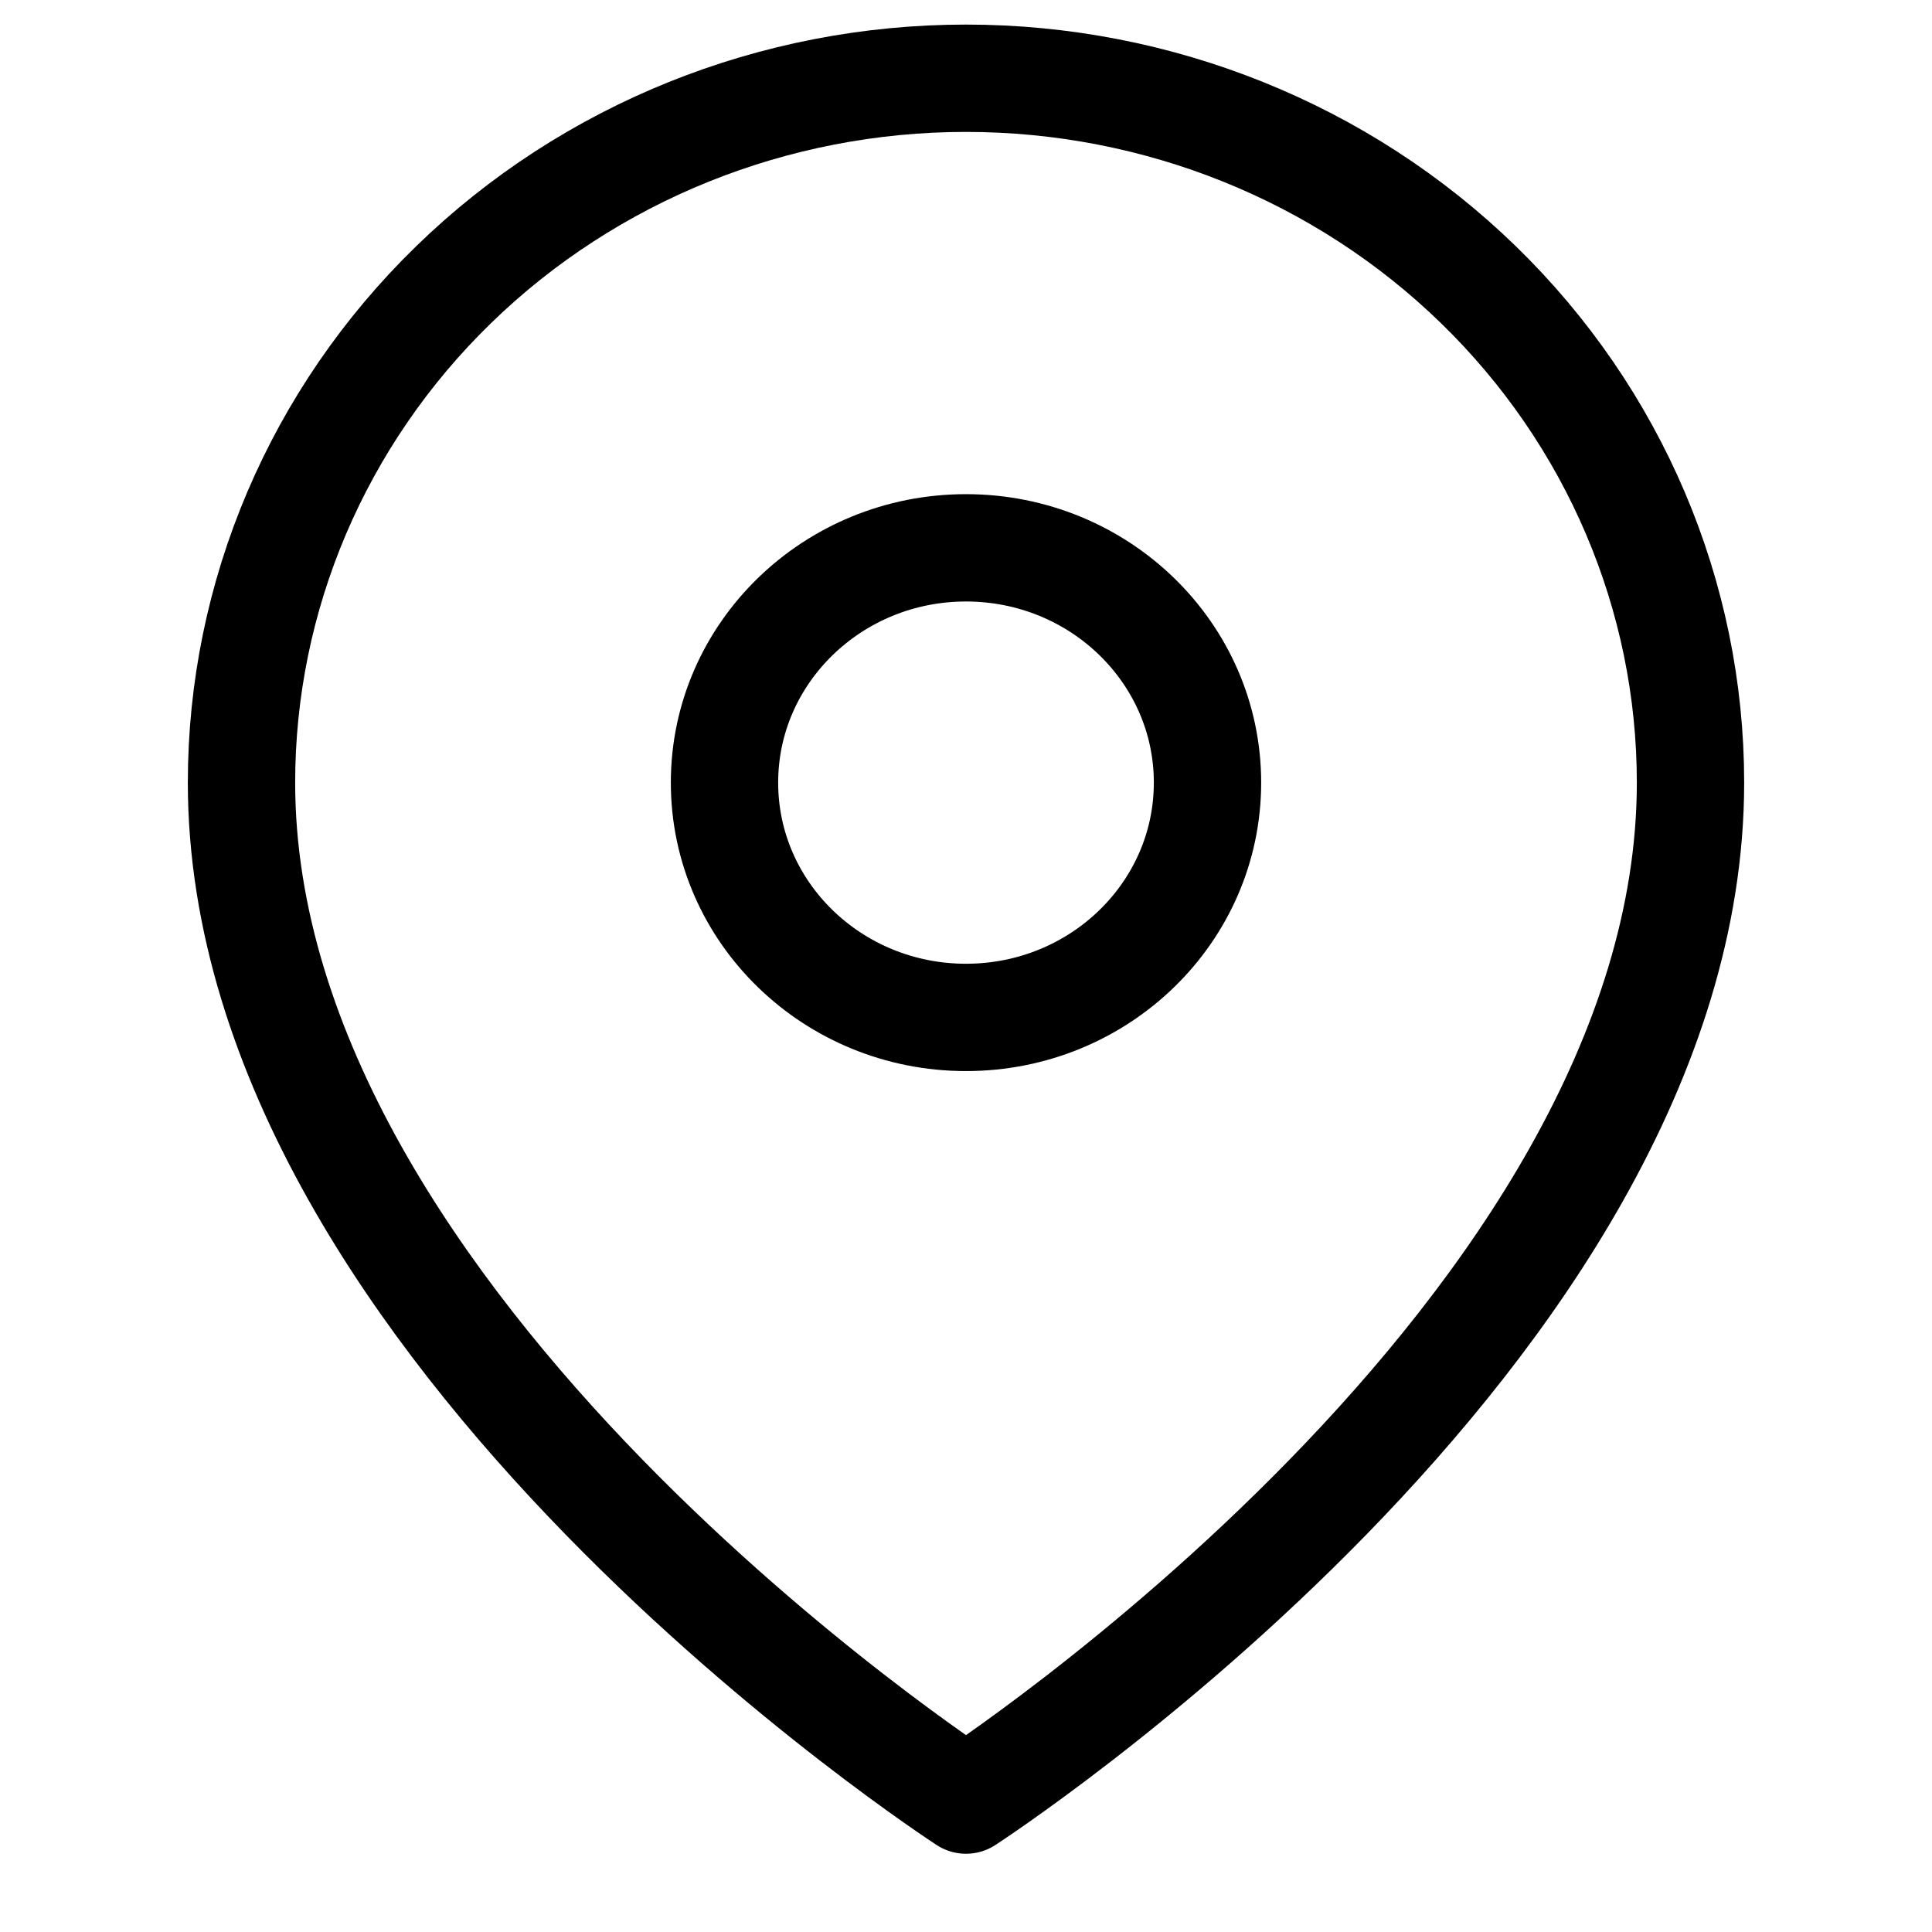 <svg viewBox="0 0 36 36" fill="none" xmlns="http://www.w3.org/2000/svg"><path d="M31.5 14.583C31.5 24.792 18 33.542 18 33.542S4.5 24.792 4.5 14.583c0-3.48 1.422-6.819 3.954-9.28C10.986 2.84 14.42 1.458 18 1.458c3.58 0 7.014 1.383 9.546 3.845 2.532 2.461 3.954 5.8 3.954 9.28Z" stroke="#000" stroke-width="2" stroke-linecap="round" stroke-linejoin="round"/><path d="M18 18.958c2.485 0 4.5-1.958 4.5-4.375 0-2.416-2.015-4.375-4.5-4.375s-4.5 1.96-4.5 4.375c0 2.417 2.015 4.375 4.5 4.375Z" stroke="#000" stroke-width="2" stroke-linecap="round" stroke-linejoin="round"/></svg>